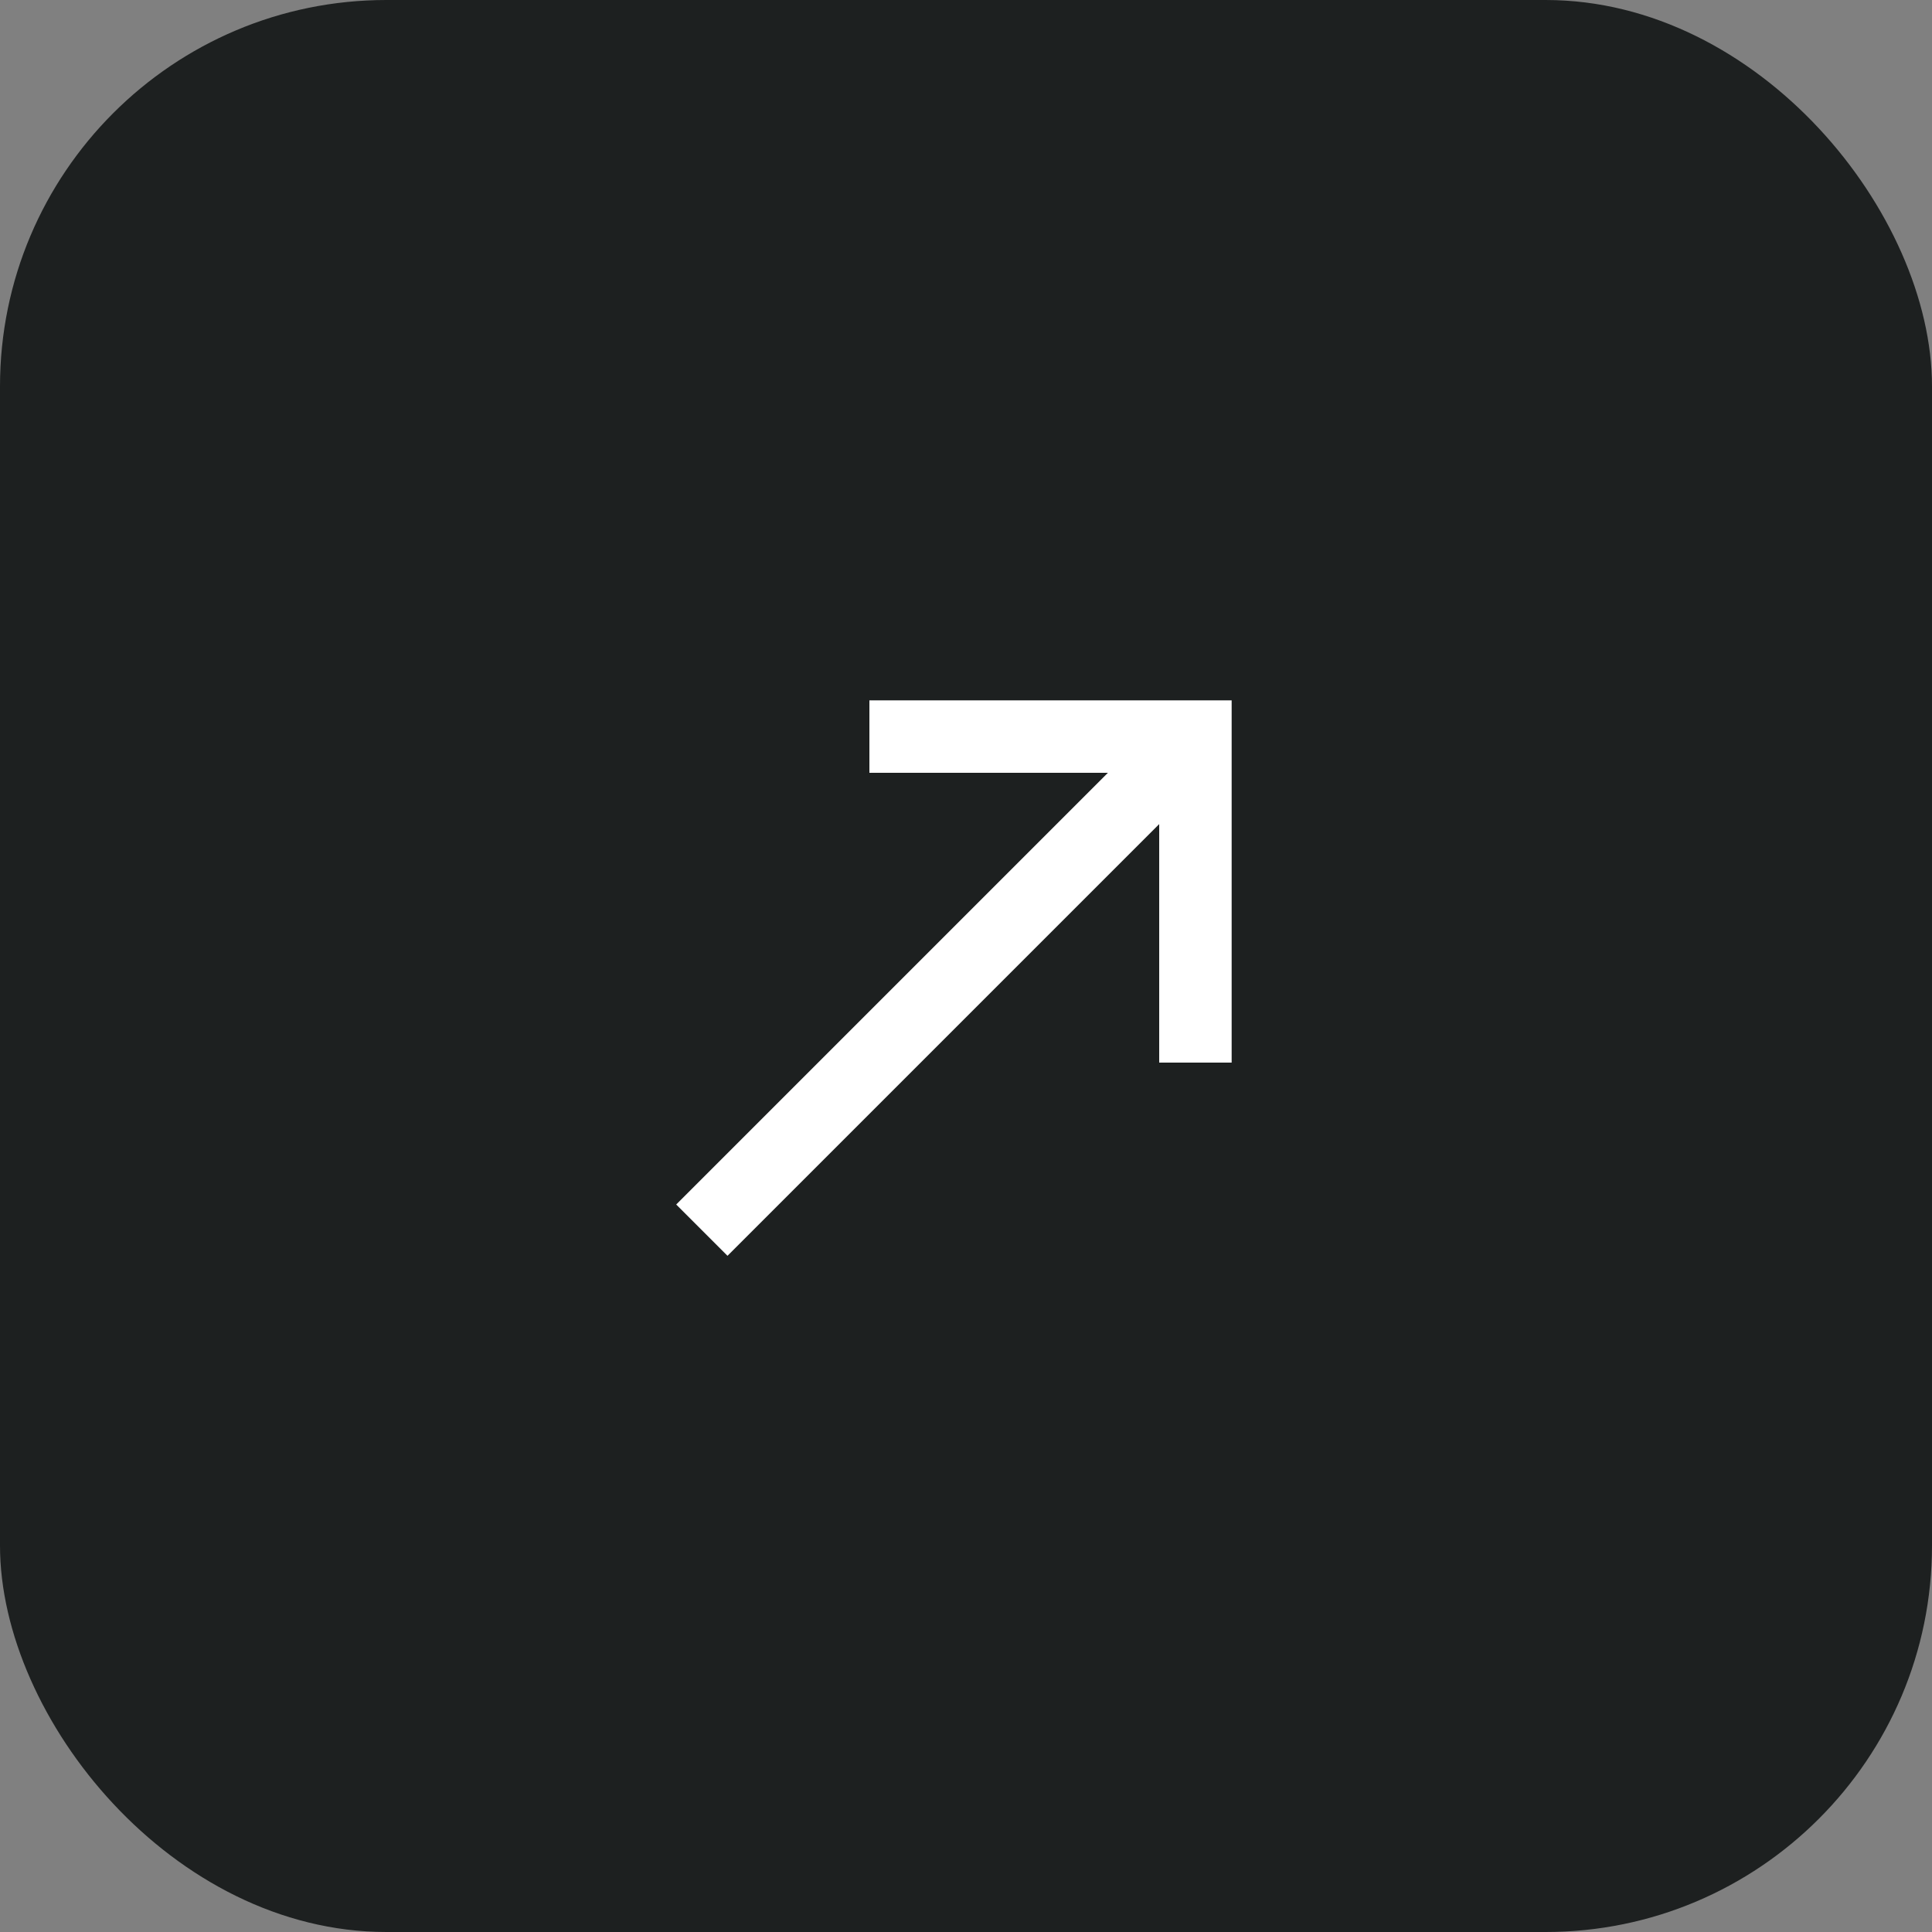 <svg width="40" height="40" viewBox="0 0 40 40" fill="none" xmlns="http://www.w3.org/2000/svg">
<rect x="0" y="0" width="40" height="40" fill="#808080" stroke="none"/>
<rect width="40" height="40" rx="8" fill="#1D2020"/>
<path d="M15.062 26L14 24.938L22.938 16H18V14.5H25.5V22H24V17.062L15.062 26Z" fill="white"/>
</svg>
